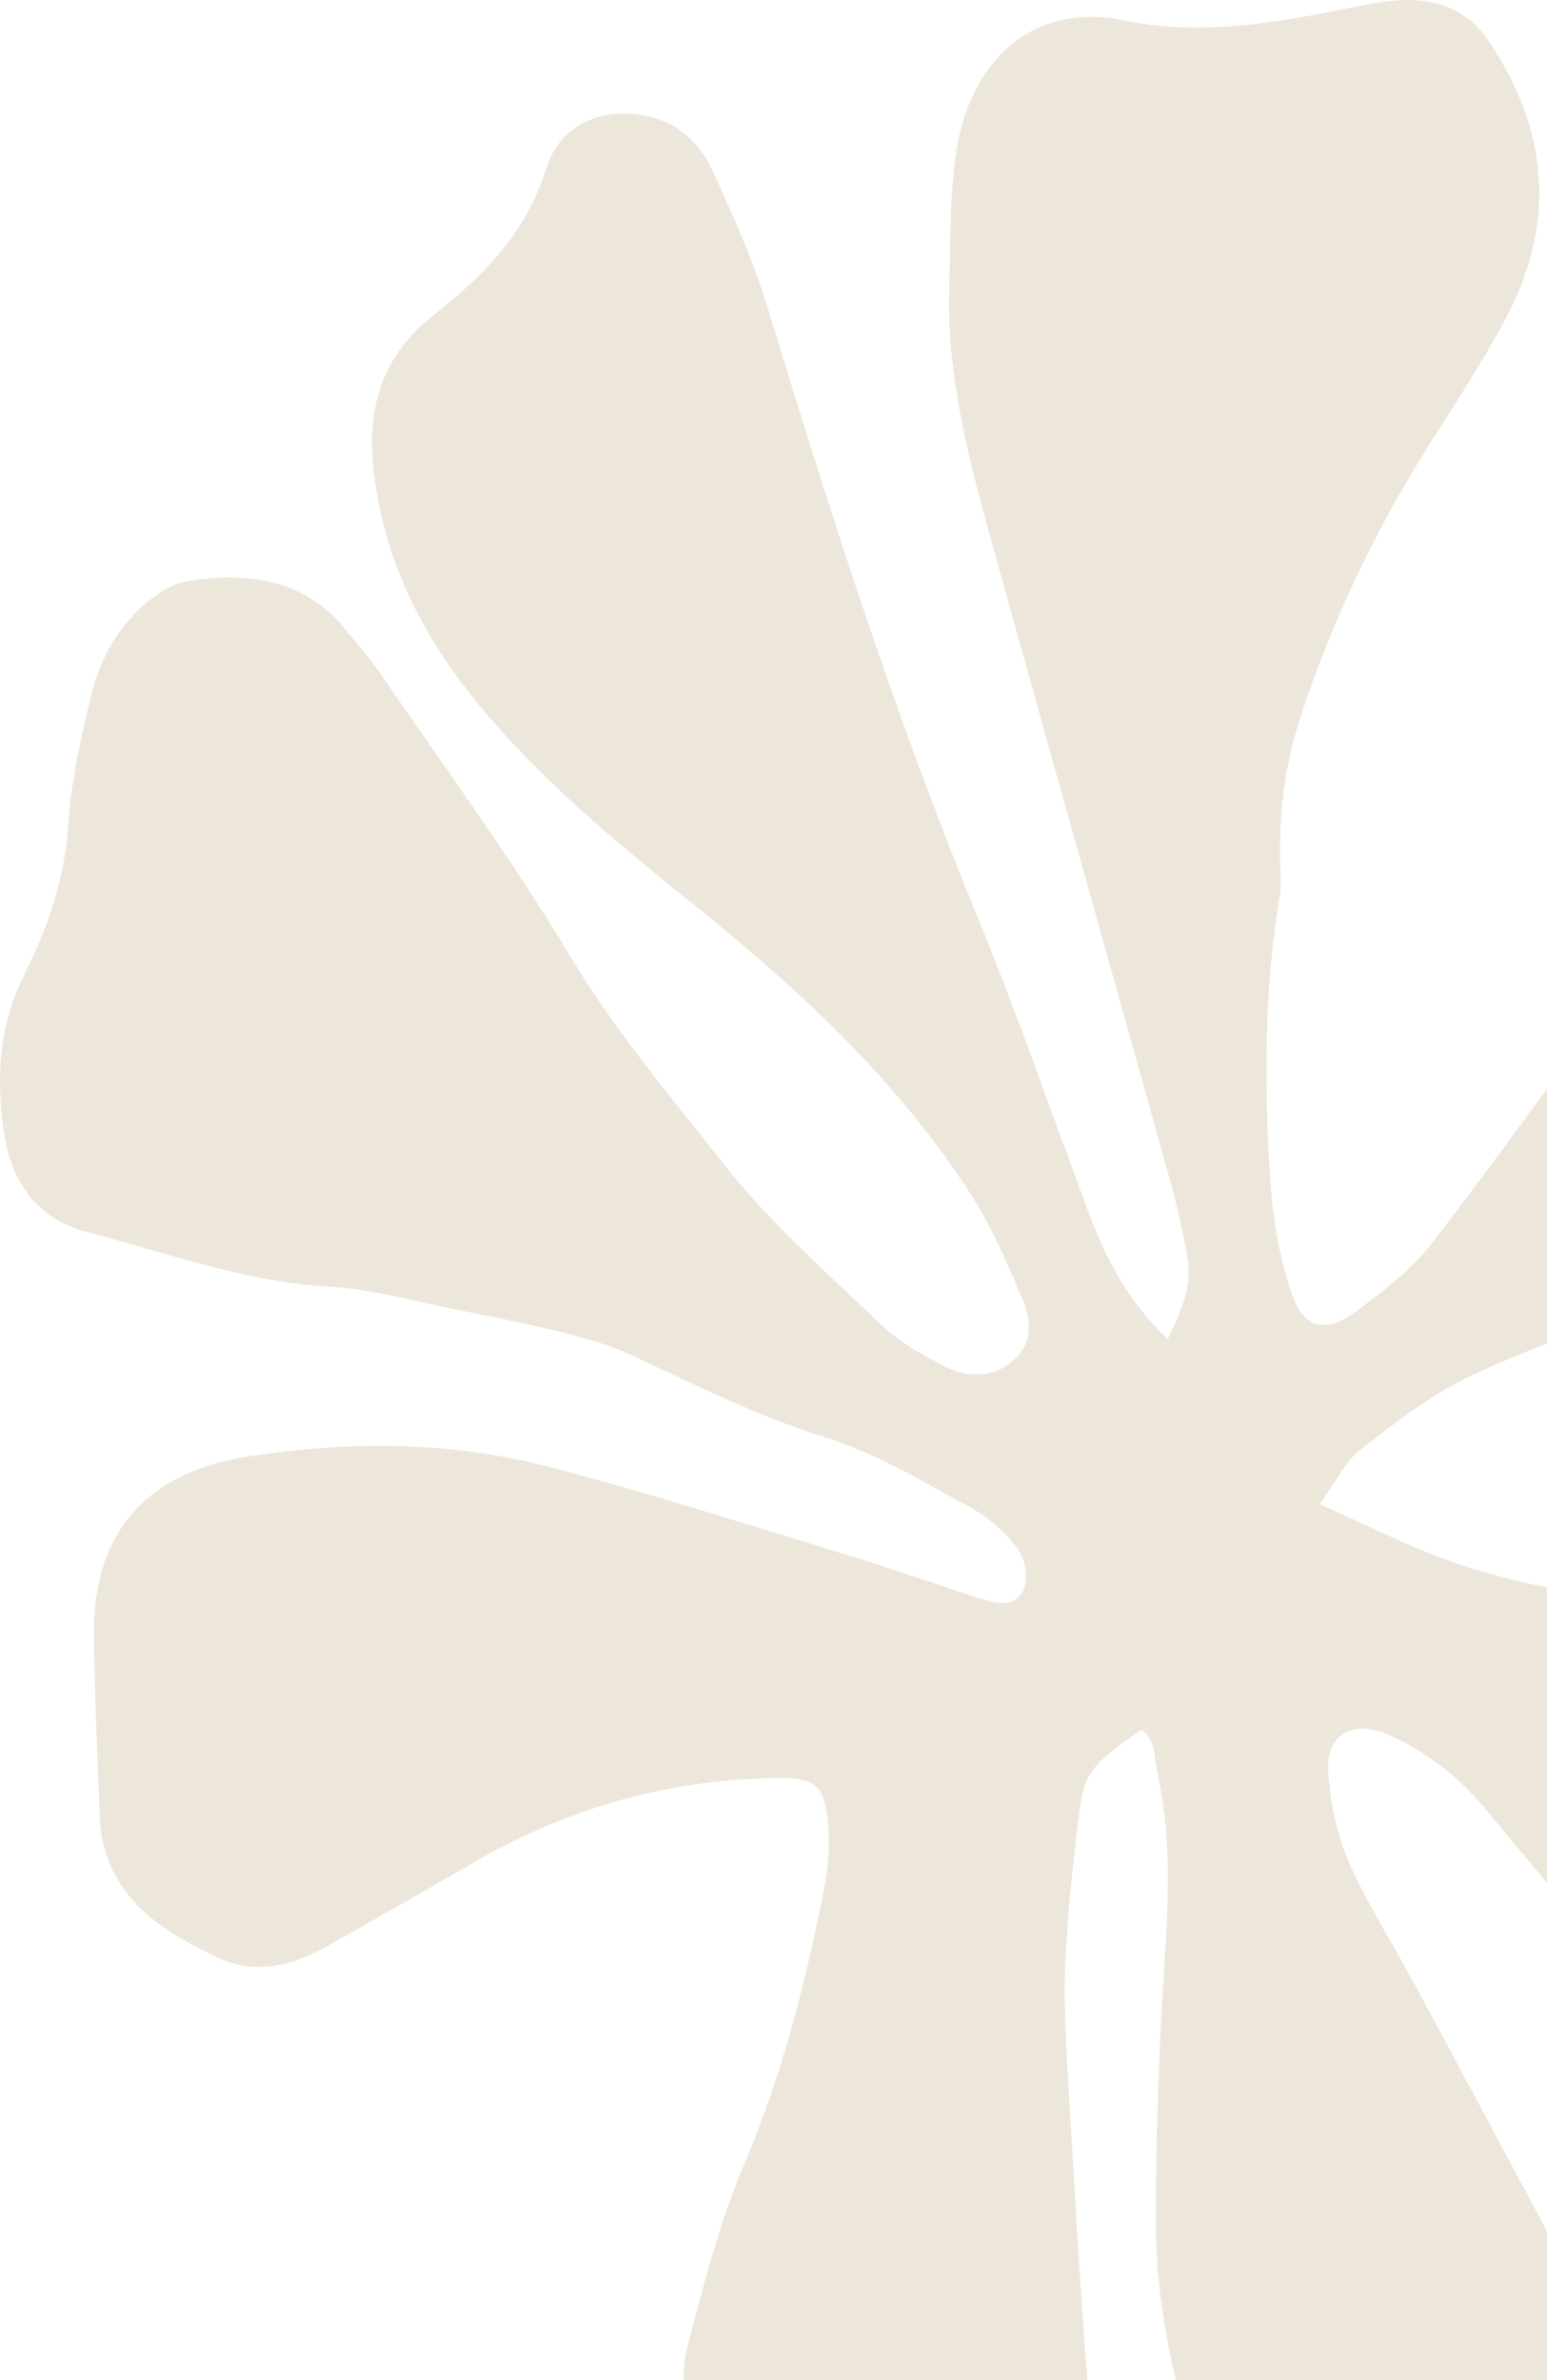<svg width="764" height="1175" viewBox="0 0 764 1175" fill="none" xmlns="http://www.w3.org/2000/svg">
<path fill-rule="evenodd" clip-rule="evenodd" d="M12.057 480.913C23.887 457.644 32.02 433.533 33.71 407.001C35.083 385.838 39.941 364.675 44.906 343.827C49.025 326.35 57.581 310.346 71.523 298.237C77.544 293.078 85.254 288.13 92.754 286.866C122.857 282.128 150.741 285.919 171.127 311.293C177.148 318.769 183.379 326.034 188.766 333.825C219.82 379.31 252.563 423.742 280.87 470.911C303.263 508.288 331.148 541.454 357.871 575.252C380.474 603.89 408.359 628.422 434.976 653.797C444.377 662.746 456.312 669.59 468.037 675.276C479.127 680.645 491.591 680.014 501.414 670.748C510.498 662.325 508.913 651.06 505.005 641.689C497.717 624.106 490.112 606.417 479.972 590.519C444.482 534.821 396.423 490.179 345.513 449.011C304.213 415.634 263.02 382.468 230.382 340.248C205.666 308.345 189.189 273.389 184.541 232.222C180.95 200.425 189.189 175.05 214.222 155.466C239.149 135.883 259.957 114.825 269.886 82.922C276.962 60.285 298.932 52.389 320.902 57.653C335.584 61.128 345.829 71.235 351.744 84.081C361.884 105.981 371.813 128.197 378.89 151.255C409.521 251.489 441.208 351.303 481.029 448.379C501.097 497.233 518.525 547.14 536.904 596.731C545.565 620.105 556.444 642.11 576.724 661.062C587.603 638.53 588.765 631.581 585.068 613.471C583.167 604.101 581.16 594.73 578.625 585.57C550.001 482.914 521.06 380.363 492.542 277.706C480.183 233.064 467.192 188.527 468.776 141.252C469.621 117.668 468.776 93.767 473.001 70.709C479.233 35.543 505.745 -0.256 555.705 10.168C590.033 17.328 625.311 12.168 659.956 5.219C670.202 3.219 680.447 0.797 690.798 0.166C708.966 -1.098 724.809 4.798 735.16 20.171C764.735 64.076 768.96 110.297 743.188 158.098C732.942 177.05 721.324 195.371 709.705 213.48C681.292 257.491 658.583 304.134 642.317 353.83C634.817 376.677 631.754 399.841 632.177 423.636C632.177 429.532 633.022 435.534 632.177 441.325C624.149 488.178 624.361 535.242 627.318 582.201C628.48 601.047 631.754 620.315 637.775 638.214C643.795 656.324 654.886 658.64 670.413 646.953C683.405 637.161 697.03 626.948 706.853 614.208C738.118 573.567 768.221 531.978 798.007 490.179C826.314 450.38 846.911 406.79 862.226 360.779C865.712 350.25 869.937 339.827 874.901 329.929C895.287 289.815 929.298 272.021 973.238 272.231C981.687 272.231 991.933 274.232 998.27 279.18C1019.61 296.026 1041.05 313.399 1050.03 340.458C1054.89 354.778 1062.91 366.464 1073.79 376.888C1088.68 391.102 1103.58 405.421 1116.99 421.004C1145.3 453.643 1143.19 495.232 1113.08 526.503C1086.47 554.089 1054.04 571.883 1018.13 583.885C995.524 591.466 972.393 597.573 950 605.996C919.158 617.578 888.527 628.738 855.572 633.16C840.257 635.266 825.152 640.846 810.47 646.216C781.741 656.745 752.588 666.642 725.126 679.908C705.903 689.174 688.474 702.756 671.575 716.022C663.97 722.024 659.533 731.921 651.717 742.555C671.363 751.399 687.841 759.507 704.741 766.456C745.617 782.986 788.923 789.093 832.652 792.883C895.604 798.253 954.225 816.362 1009.68 845.633C1039.46 861.426 1055.94 884.695 1054.78 917.861C1054.15 935.023 1049.92 953.132 1043.27 969.136C1030.91 998.617 1017.81 1027.47 1011.9 1059.16C1005.56 1093.38 988.342 1104.75 953.274 1102.12C919.58 1099.59 895.181 1081.37 874.479 1057.58C827.159 1003.35 779.839 949.131 733.999 893.644C720.373 877.114 704.846 865.111 685.728 856.477C668.512 848.686 654.675 856.267 655.942 874.692C656.999 889.748 660.167 905.542 666.082 919.229C675.166 939.971 687.629 959.239 698.403 979.244C721.746 1022.52 744.772 1065.79 768.01 1109.06C774.981 1122.02 782.586 1134.54 788.712 1147.92C801.704 1176.45 807.513 1204.35 797.901 1237.41C789.768 1265.31 777.621 1287.42 755.863 1305.85C742.977 1316.8 736.956 1331.96 731.358 1347.65C719.739 1380.29 688.158 1390.5 659.428 1371.44C638.092 1357.33 626.262 1336.8 619.819 1312.48C613.376 1288.37 606.193 1264.47 598.905 1240.57C584.751 1194.14 570.915 1147.49 570.809 1098.22C570.809 1065.05 571.76 1031.89 573.344 998.722C575.351 957.449 580.843 916.176 571.548 875.324C569.858 867.954 571.126 859.215 563.838 853.95C541.657 868.901 535.531 875.113 533.524 891.223C530.249 916.808 527.292 942.498 526.13 968.188C525.179 990.299 526.658 1012.41 527.926 1034.52C531.2 1088.95 534.157 1143.39 538.911 1197.61C541.023 1222.46 546.832 1246.99 551.374 1271.52C555.705 1295.11 549.896 1316.59 539.122 1337.75C528.559 1358.49 512.927 1369.34 489.267 1368.71C466.769 1368.07 451.454 1357.76 442.687 1337.54C440.363 1332.17 438.145 1326.7 435.504 1321.43C423.569 1297.74 410.788 1275 387.34 1259.84C369.067 1248.05 357.131 1229.94 347.308 1210.88C338.541 1193.93 334.95 1175.61 339.809 1157.29C347.731 1127.28 355.441 1096.85 367.588 1068.32C386.389 1024.2 397.902 978.507 407.092 931.969C409.098 921.967 409.838 911.333 408.993 901.225C407.303 881.22 402.867 877.535 382.375 877.851C328.296 878.693 278.124 893.434 231.333 921.019C208.835 934.286 186.02 947.026 163.205 959.976C144.932 970.4 126.131 975.769 105.851 965.767C81.558 953.764 58.954 940.182 51.349 911.649C50.187 907.437 49.553 903.015 49.342 898.593C48.18 868.48 46.807 838.262 46.385 808.045C45.645 756.558 72.157 726.657 123.807 718.865C173.028 711.495 222.143 711.6 269.991 723.919C317.945 736.343 365.264 751.505 412.584 765.929C436.666 773.194 460.432 781.407 484.303 789.303C492.647 792.041 501.942 793.62 505.639 784.46C507.963 778.88 506.167 769.404 502.576 764.56C496.555 756.559 488.422 749.294 479.55 744.45C456.207 731.816 433.181 717.707 408.042 709.81C374.559 699.387 343.717 683.909 312.347 669.274C301.784 664.326 290.271 660.957 278.864 658.114C261.013 653.692 242.846 650.007 224.678 646.427C204.398 642.426 184.224 636.53 163.733 635.371C121.589 633.055 82.614 618.631 42.688 608.207C18.077 601.784 5.297 583.043 1.811 558.406C-1.991 531.662 -0.407 505.656 12.373 480.597L12.057 480.913Z" fill="#EDE7DB"/>
</svg>
